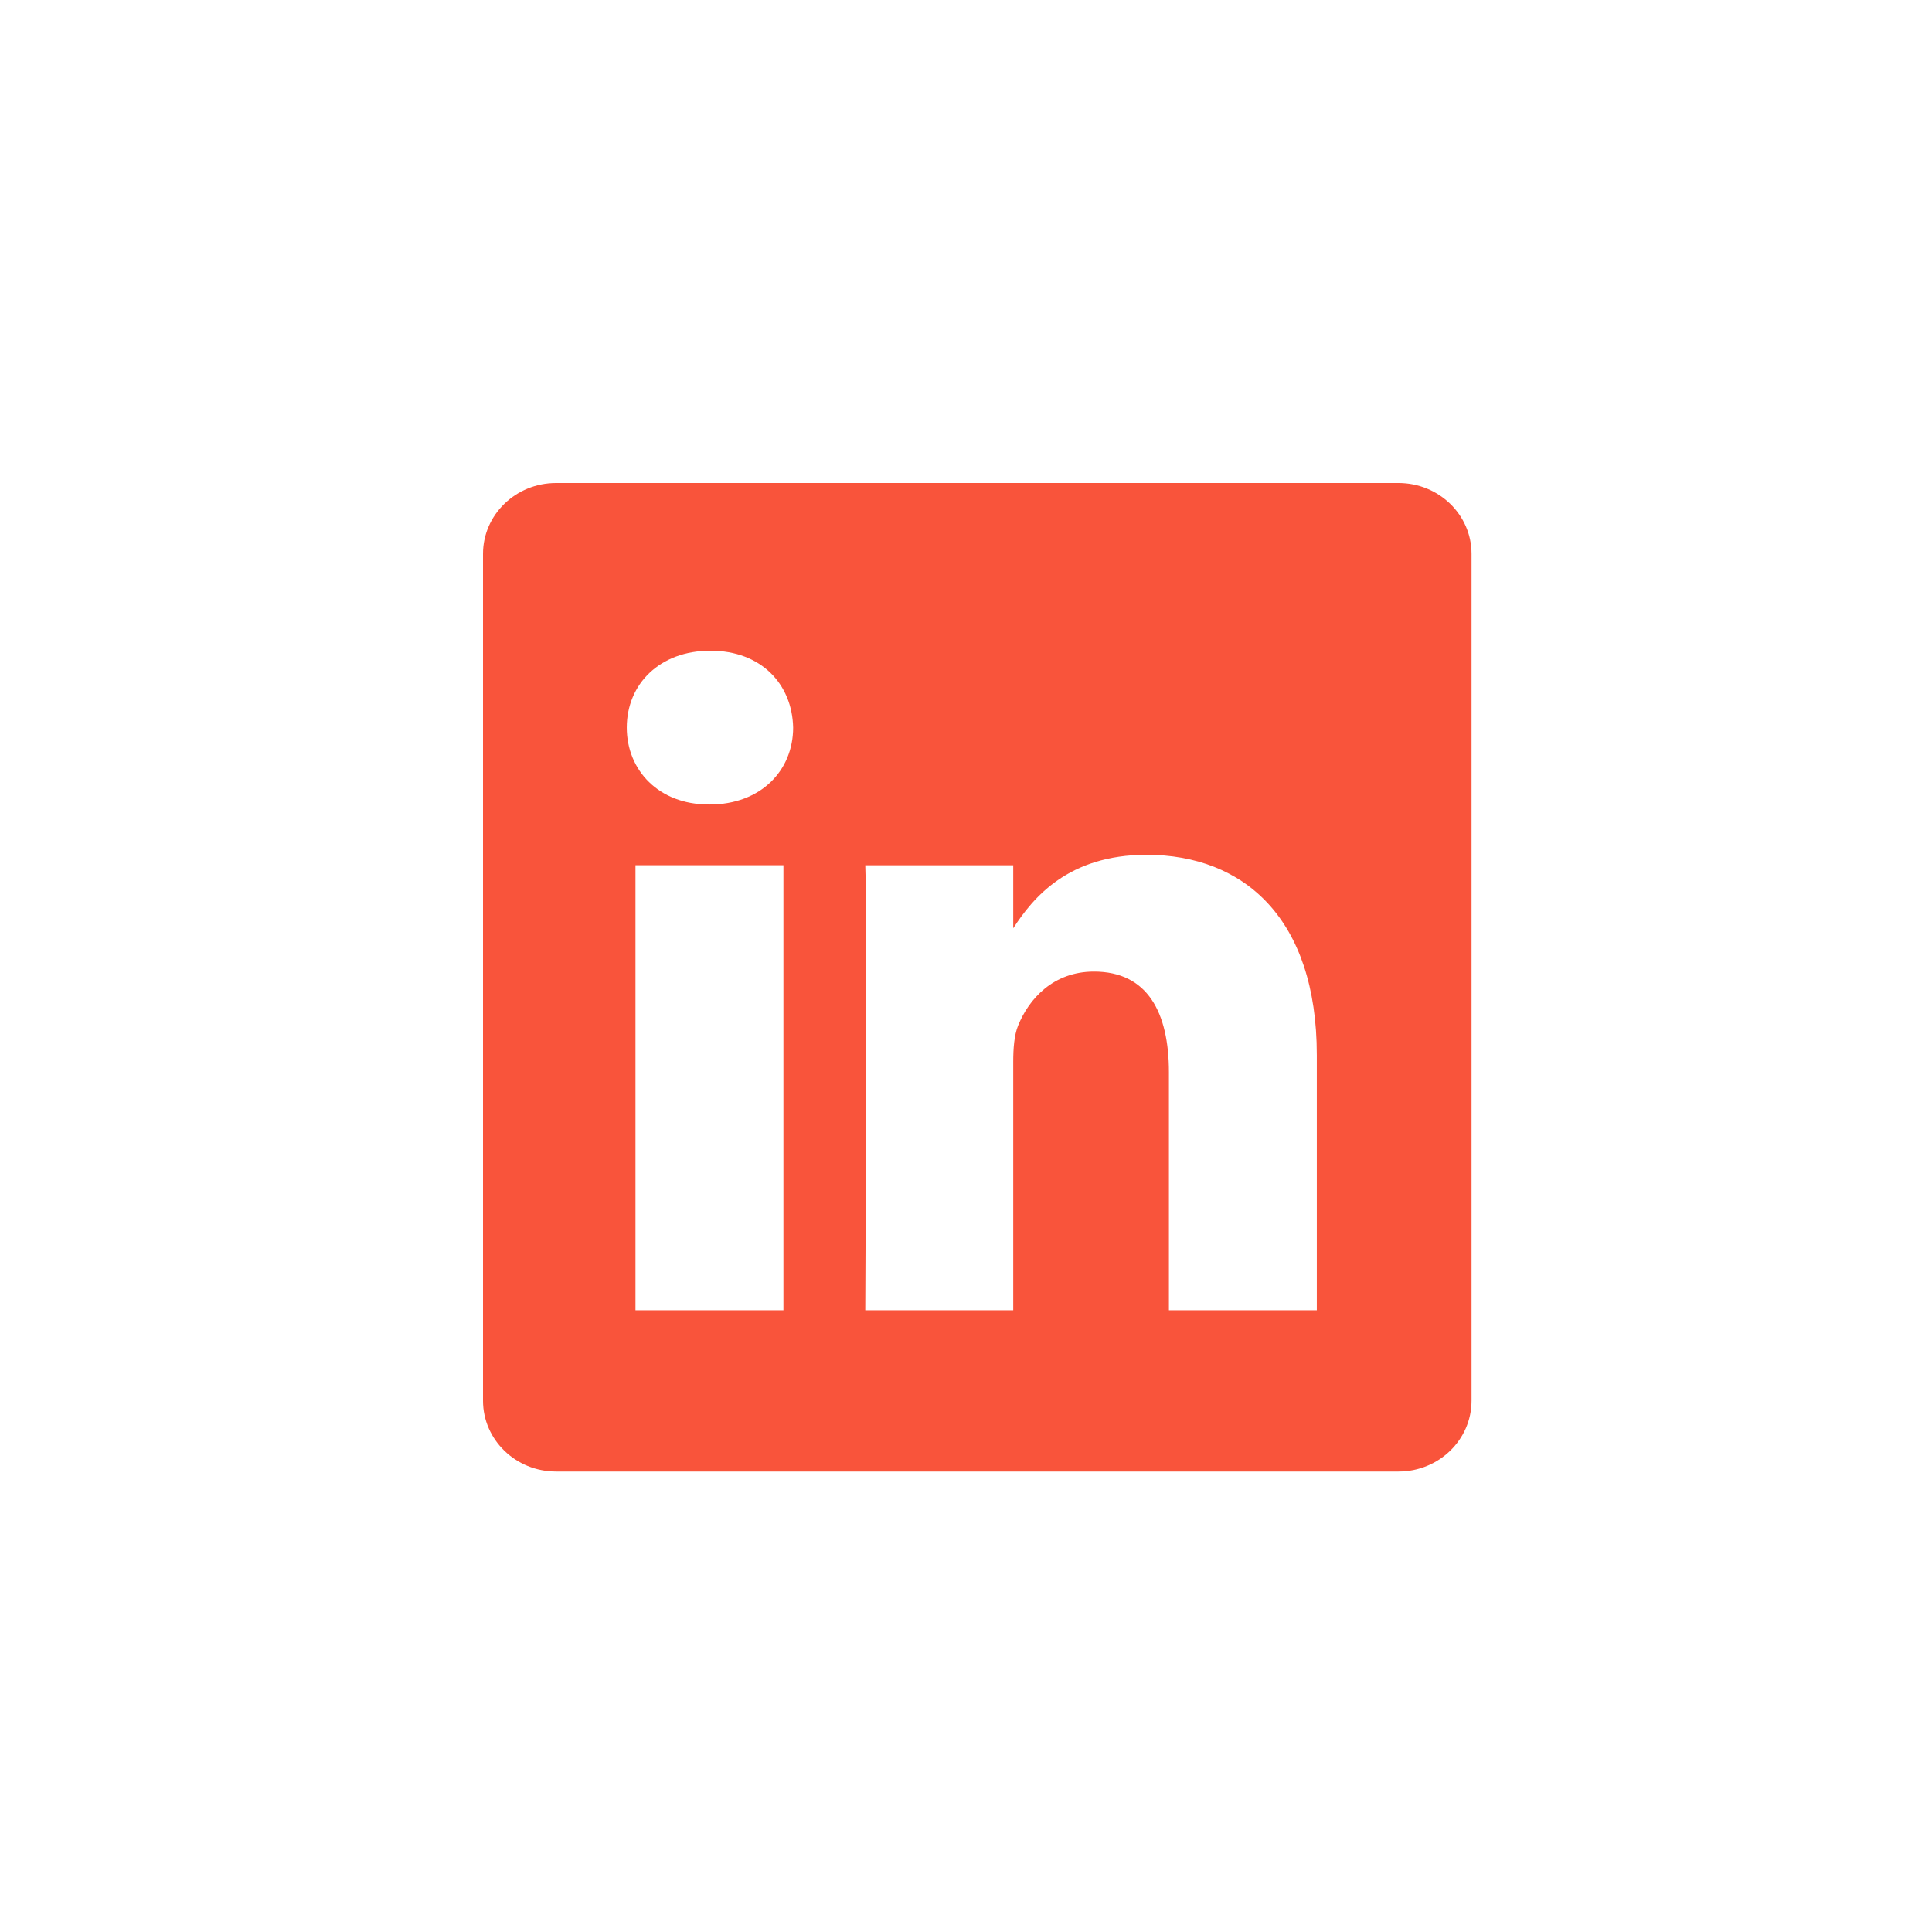 <svg width="36" height="36" viewBox="0 0 36 36" fill="none" xmlns="http://www.w3.org/2000/svg">
<g filter="url(#filter0_d_401_2910)">
<circle cx="18" cy="18" r="15" fill="white"/>
<path fill-rule="evenodd" clip-rule="evenodd" d="M10.361 9C9.61 9 9 9.591 9 10.319V26.101C9 26.829 9.61 27.42 10.361 27.42H26.059C26.811 27.42 27.42 26.829 27.42 26.101V10.319C27.42 9.591 26.811 9 26.059 9H10.361ZM14.598 16.122V24.415H11.841V16.122H14.598ZM14.779 13.558C14.779 14.354 14.181 14.991 13.22 14.991L13.22 14.99H13.202C12.277 14.99 11.679 14.354 11.679 13.558C11.679 12.744 12.295 12.125 13.238 12.125C14.181 12.125 14.761 12.744 14.779 13.558ZM18.88 24.415H16.123L16.123 24.416C16.123 24.416 16.159 16.901 16.123 16.123H18.88V17.297C19.246 16.732 19.902 15.928 21.364 15.928C23.177 15.928 24.537 17.113 24.537 19.66V24.415H21.781V19.979C21.781 18.864 21.382 18.104 20.385 18.104C19.623 18.104 19.169 18.617 18.97 19.112C18.898 19.289 18.88 19.537 18.88 19.785V24.415Z" fill="#F9543B"/>
</g>
<defs>
<filter id="filter0_d_401_2910" x="0.429" y="0.429" width="35.143" height="35.143" filterUnits="userSpaceOnUse" color-interpolation-filters="sRGB">
<feFlood flood-opacity="0" result="BackgroundImageFix"/>
<feColorMatrix in="SourceAlpha" type="matrix" values="0 0 0 0 0 0 0 0 0 0 0 0 0 0 0 0 0 0 127 0" result="hardAlpha"/>
<feOffset/>
<feGaussianBlur stdDeviation="1.286"/>
<feComposite in2="hardAlpha" operator="out"/>
<feColorMatrix type="matrix" values="0 0 0 0 0 0 0 0 0 0 0 0 0 0 0 0 0 0 0.25 0"/>
<feBlend mode="normal" in2="BackgroundImageFix" result="effect1_dropShadow_401_2910"/>
<feBlend mode="normal" in="SourceGraphic" in2="effect1_dropShadow_401_2910" result="shape"/>
</filter>
</defs>
</svg>
